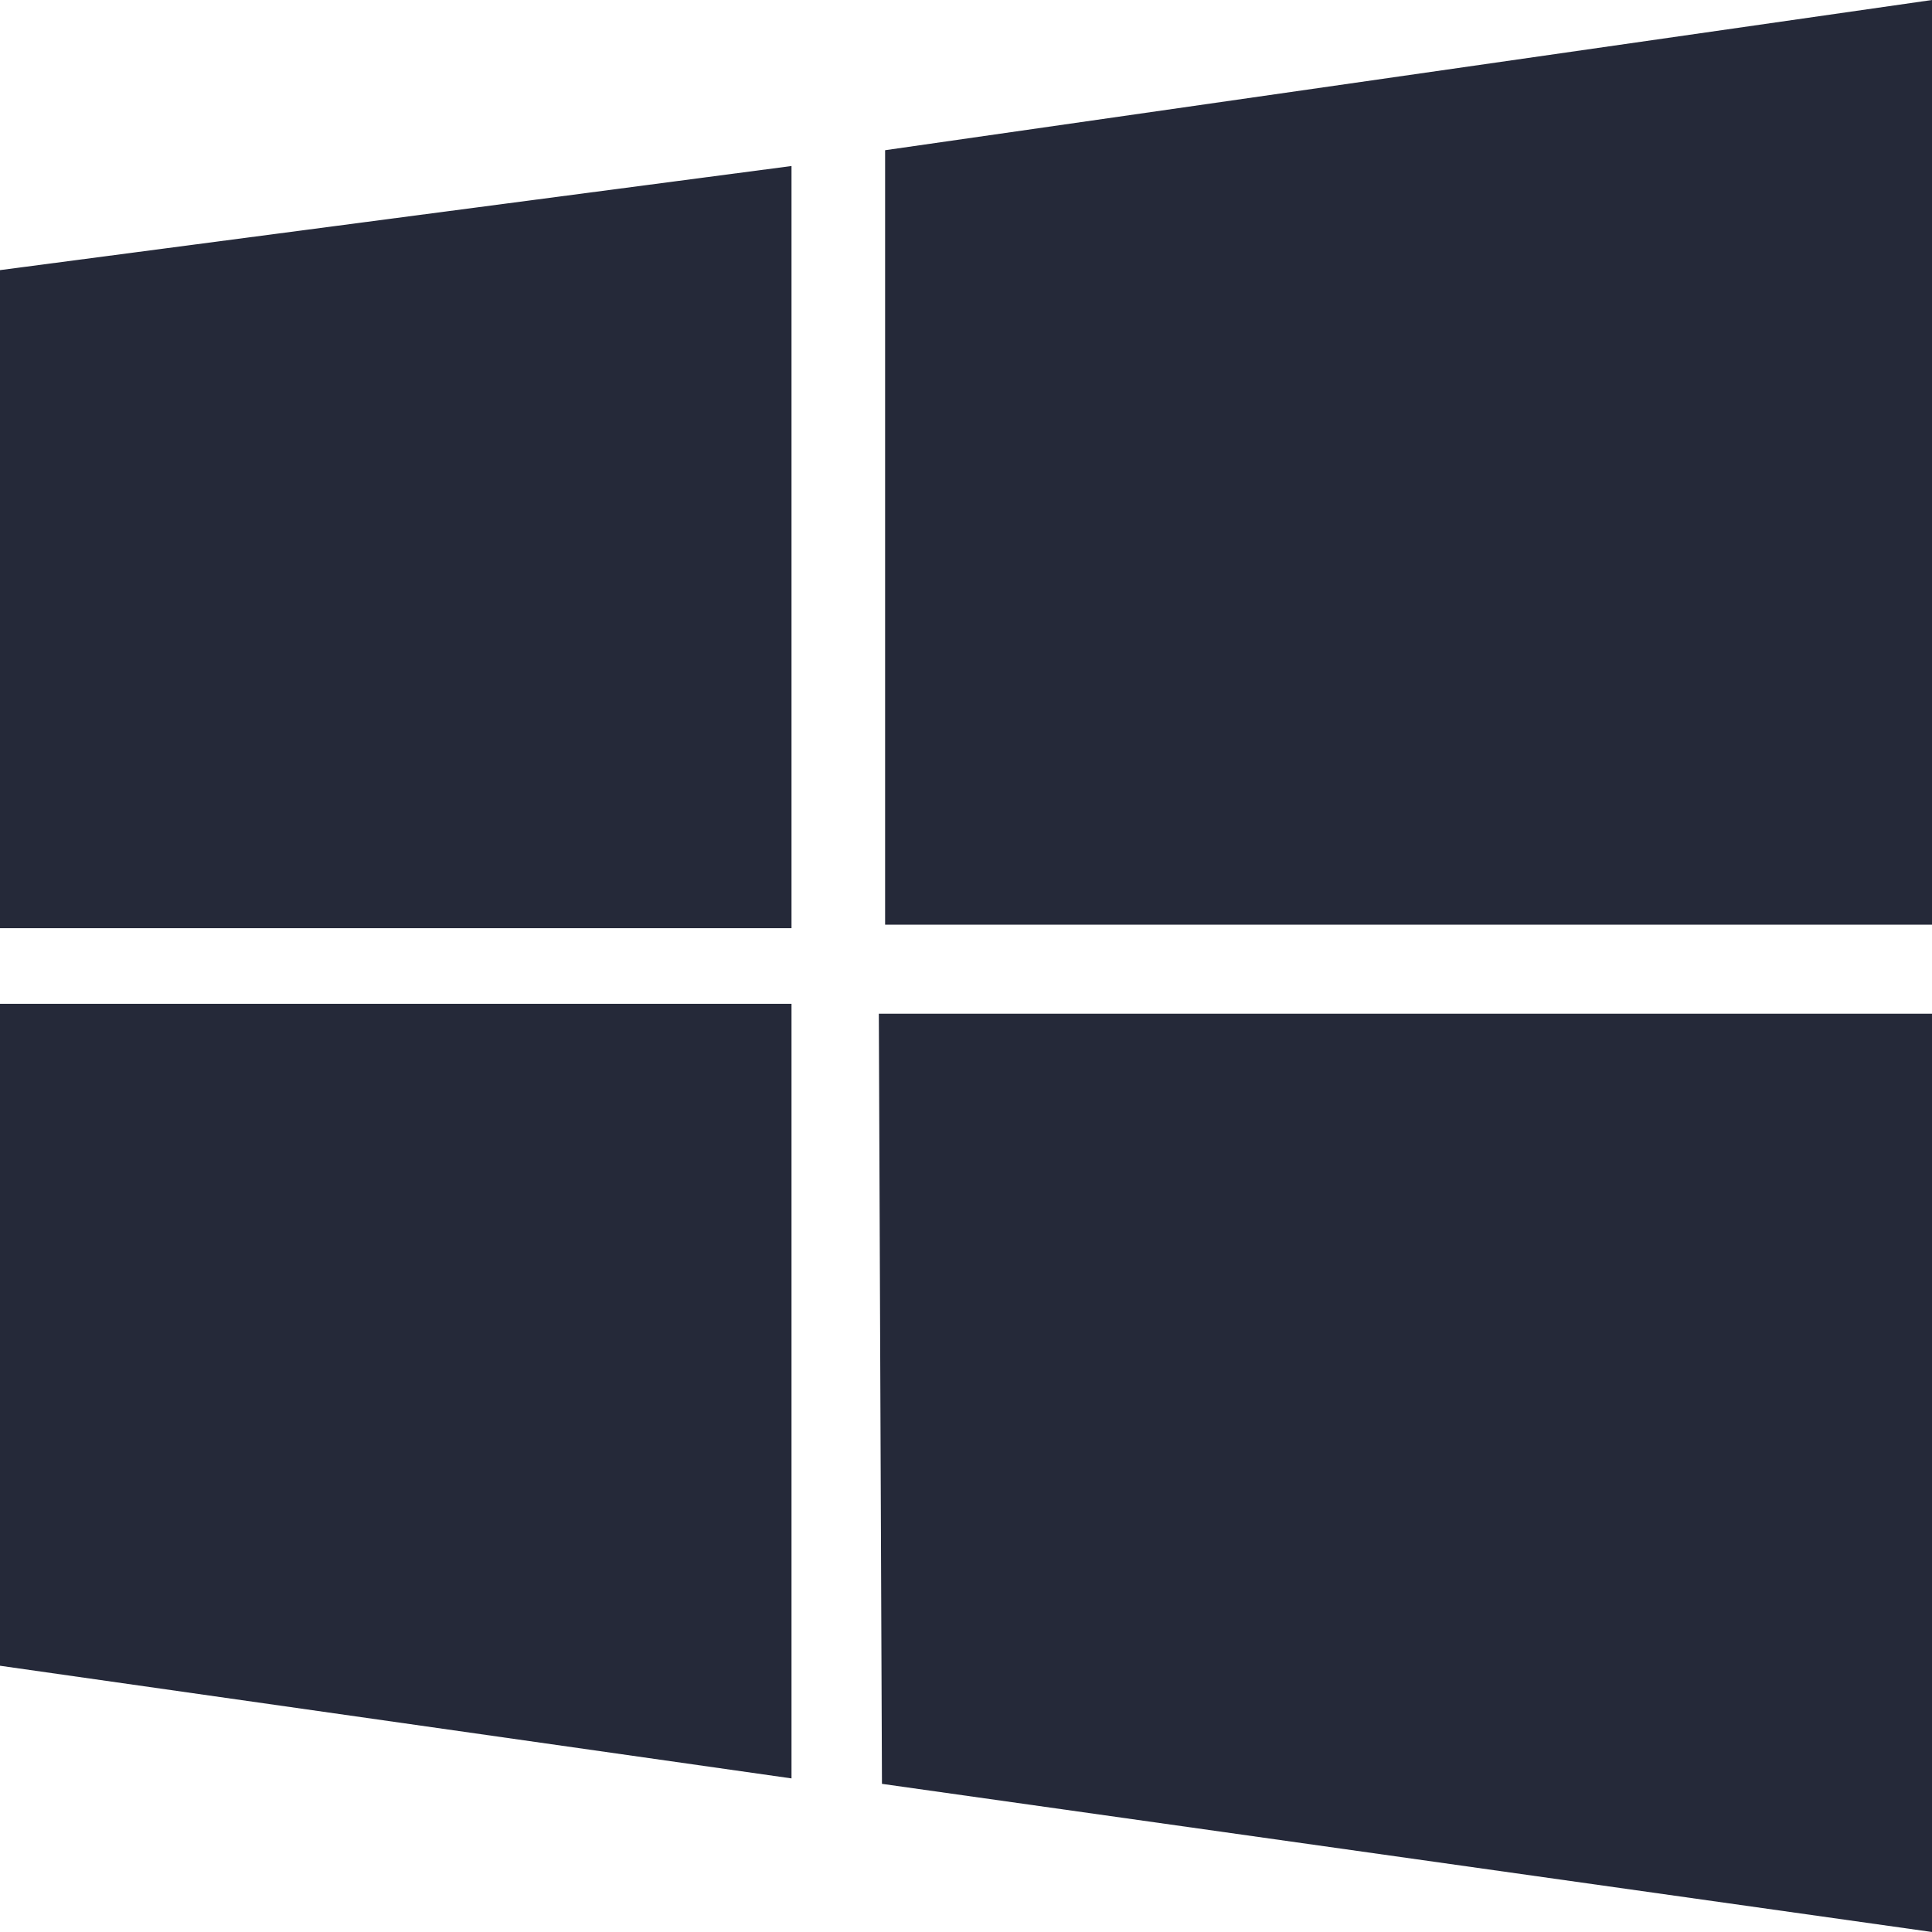 <svg width="92" height="92" viewBox="0 0 92 92" fill="none" xmlns="http://www.w3.org/2000/svg">
<path d="M37.691 7.906L0 12.863V44.2H37.691V7.906ZM0 79.321L37.691 84.686V47.8H0V79.321V79.321ZM41.849 48.271L41.998 84.945L92 92V48.271H41.849ZM92 0L42.148 7.153V44.033H92V0Z" fill="#252939"/>
</svg>
